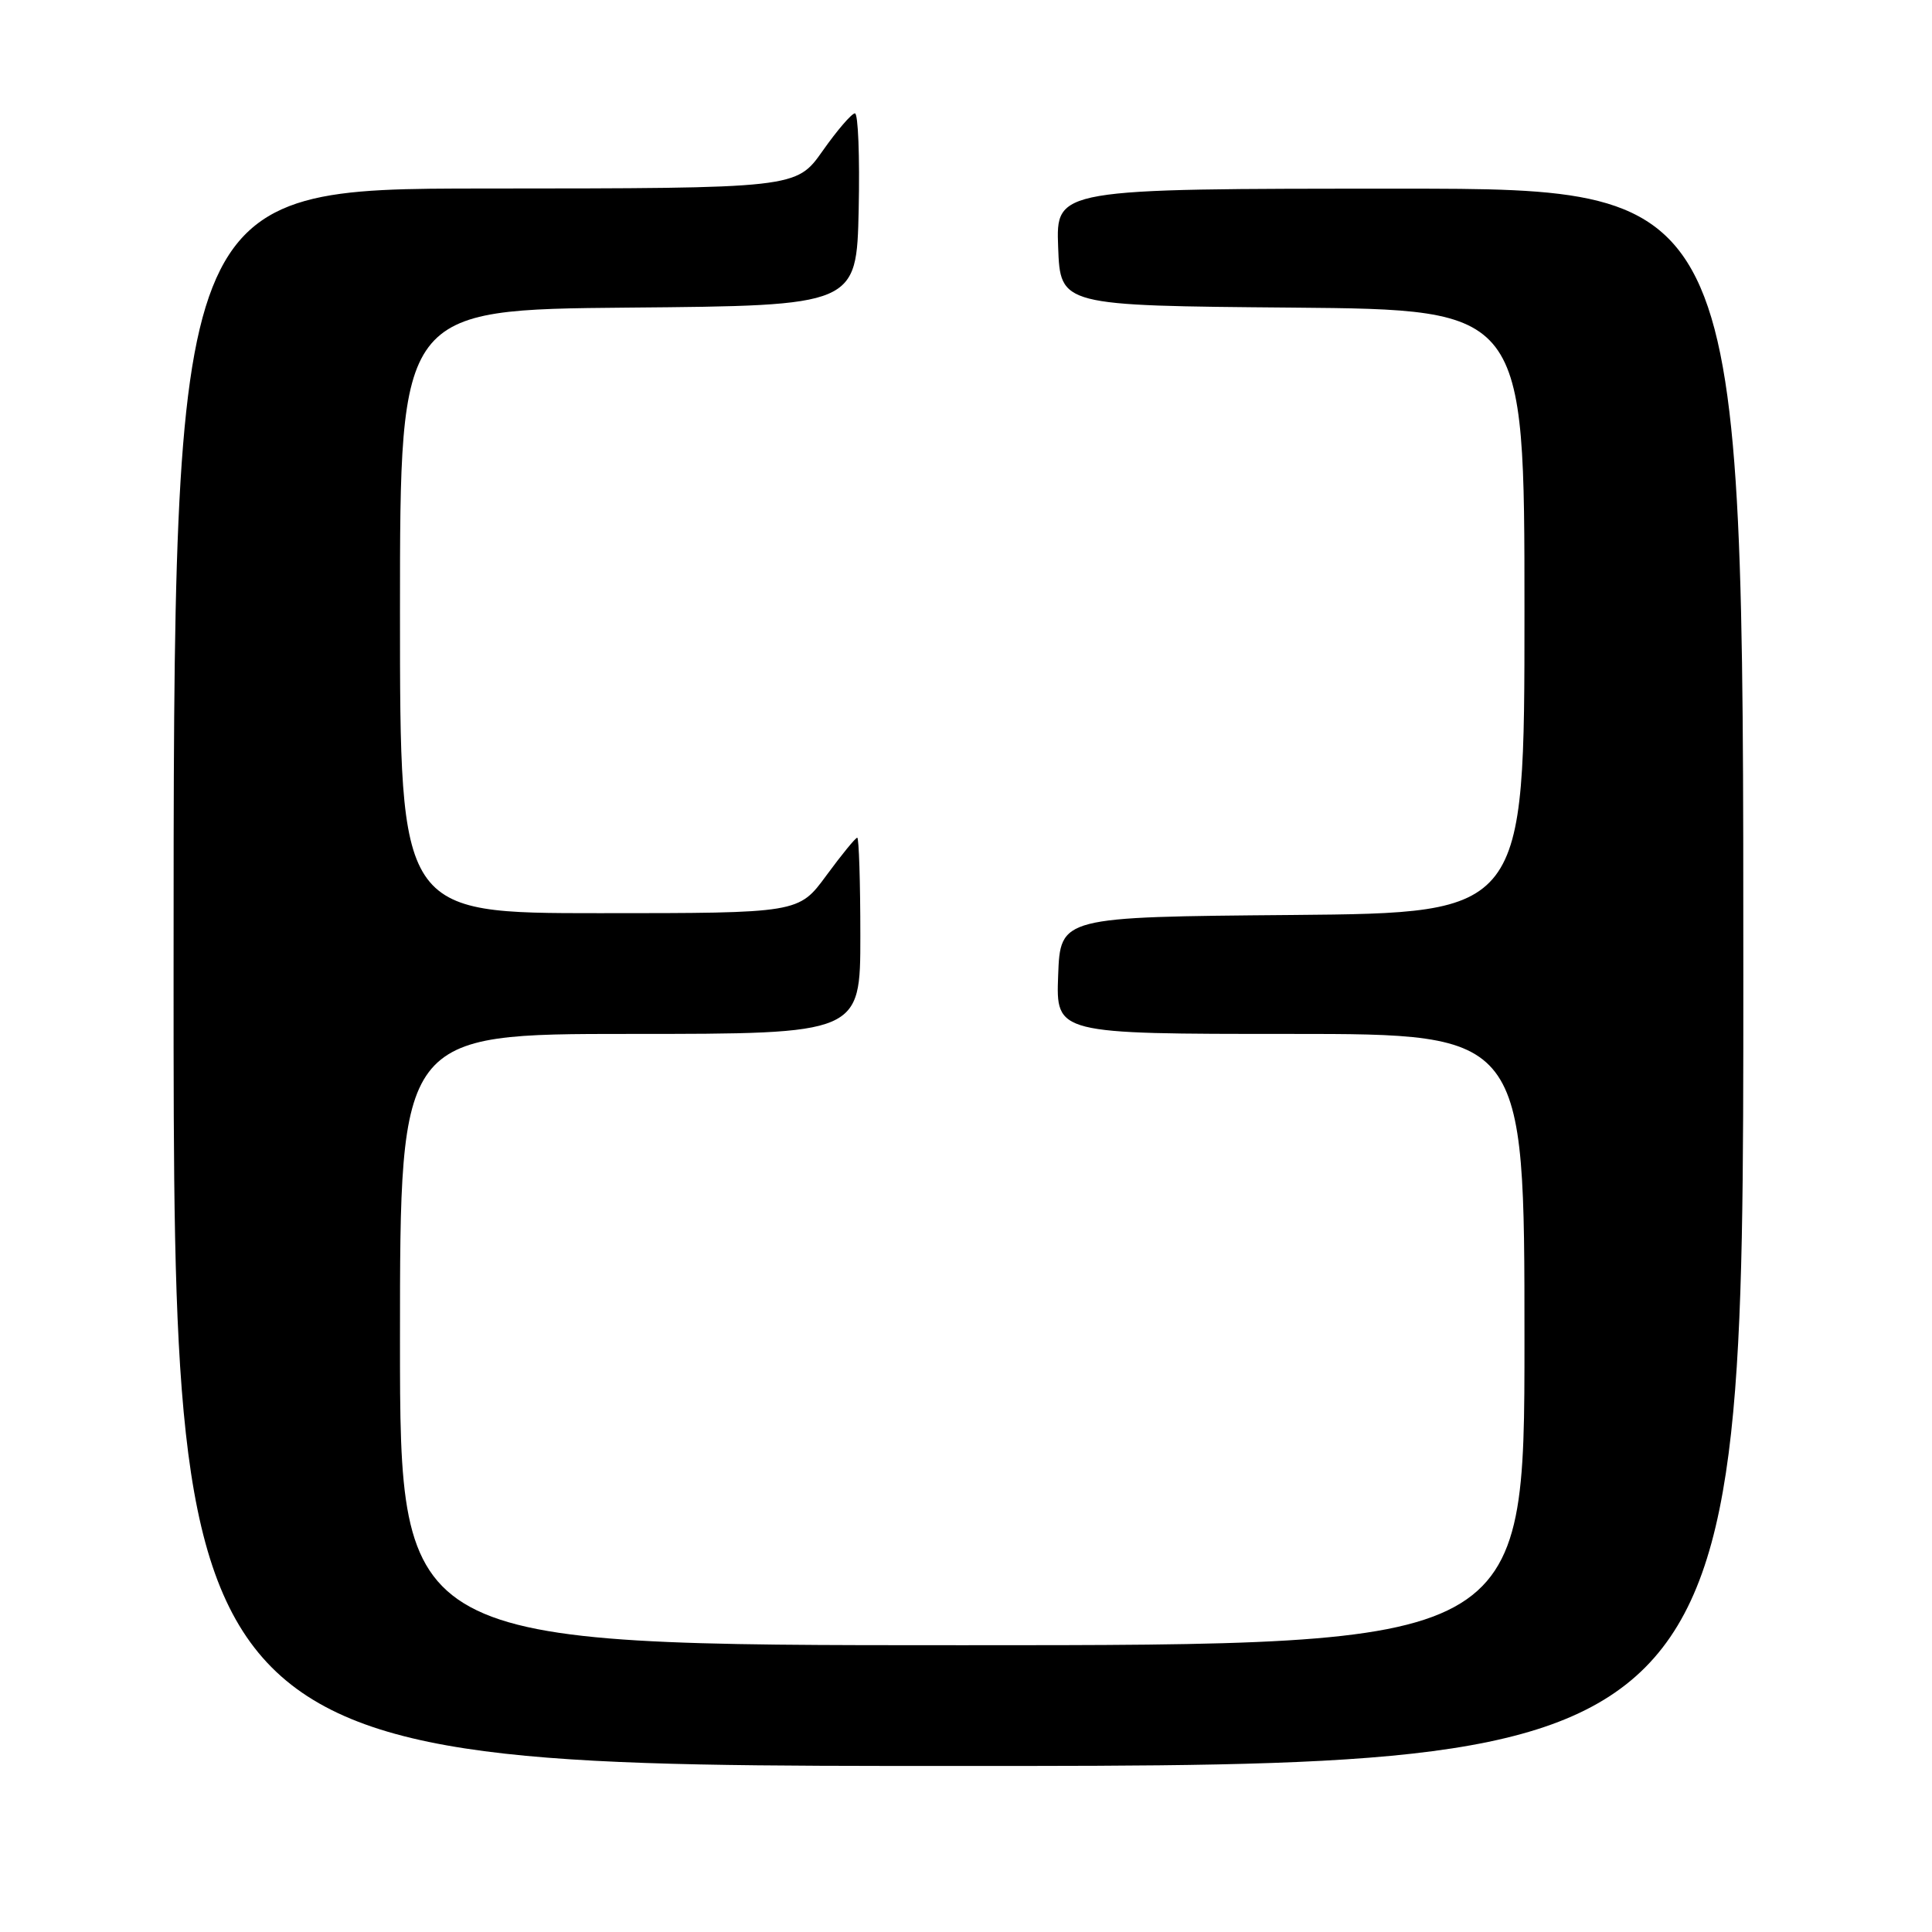 <?xml version="1.0" encoding="UTF-8" standalone="no"?>
<!DOCTYPE svg PUBLIC "-//W3C//DTD SVG 1.1//EN" "http://www.w3.org/Graphics/SVG/1.1/DTD/svg11.dtd" >
<svg xmlns="http://www.w3.org/2000/svg" xmlns:xlink="http://www.w3.org/1999/xlink" version="1.1" viewBox="0 0 256 256">
 <g >
 <path fill="currentColor"
d=" M 231.00 129.50 C 231.00 25.00 231.00 25.00 185.46 25.00 C 139.92 25.00 139.92 25.00 140.21 32.75 C 140.50 40.50 140.50 40.50 171.25 40.76 C 202.00 41.03 202.00 41.03 202.00 81.00 C 202.00 120.97 202.00 120.97 171.25 121.24 C 140.50 121.50 140.50 121.50 140.21 129.25 C 139.92 137.00 139.92 137.00 170.96 137.00 C 202.00 137.00 202.00 137.00 202.00 177.50 C 202.00 218.00 202.00 218.00 127.50 218.00 C 53.00 218.00 53.00 218.00 53.00 177.50 C 53.00 137.00 53.00 137.00 83.50 137.00 C 114.00 137.00 114.00 137.00 114.00 124.00 C 114.00 116.85 113.81 111.00 113.59 111.00 C 113.36 111.00 111.52 113.25 109.50 116.00 C 105.83 121.00 105.83 121.00 79.41 121.00 C 53.00 121.00 53.00 121.00 53.00 81.01 C 53.00 41.03 53.00 41.03 83.25 40.76 C 113.50 40.50 113.50 40.50 113.78 27.75 C 113.93 20.74 113.71 15.01 113.28 15.02 C 112.85 15.03 110.92 17.27 109.00 20.00 C 105.50 24.96 105.50 24.96 64.25 24.98 C 23.00 25.00 23.00 25.00 23.00 129.50 C 23.00 234.00 23.00 234.00 127.00 234.00 C 231.00 234.00 231.00 234.00 231.00 129.50 Z "/>
</g>
</svg>